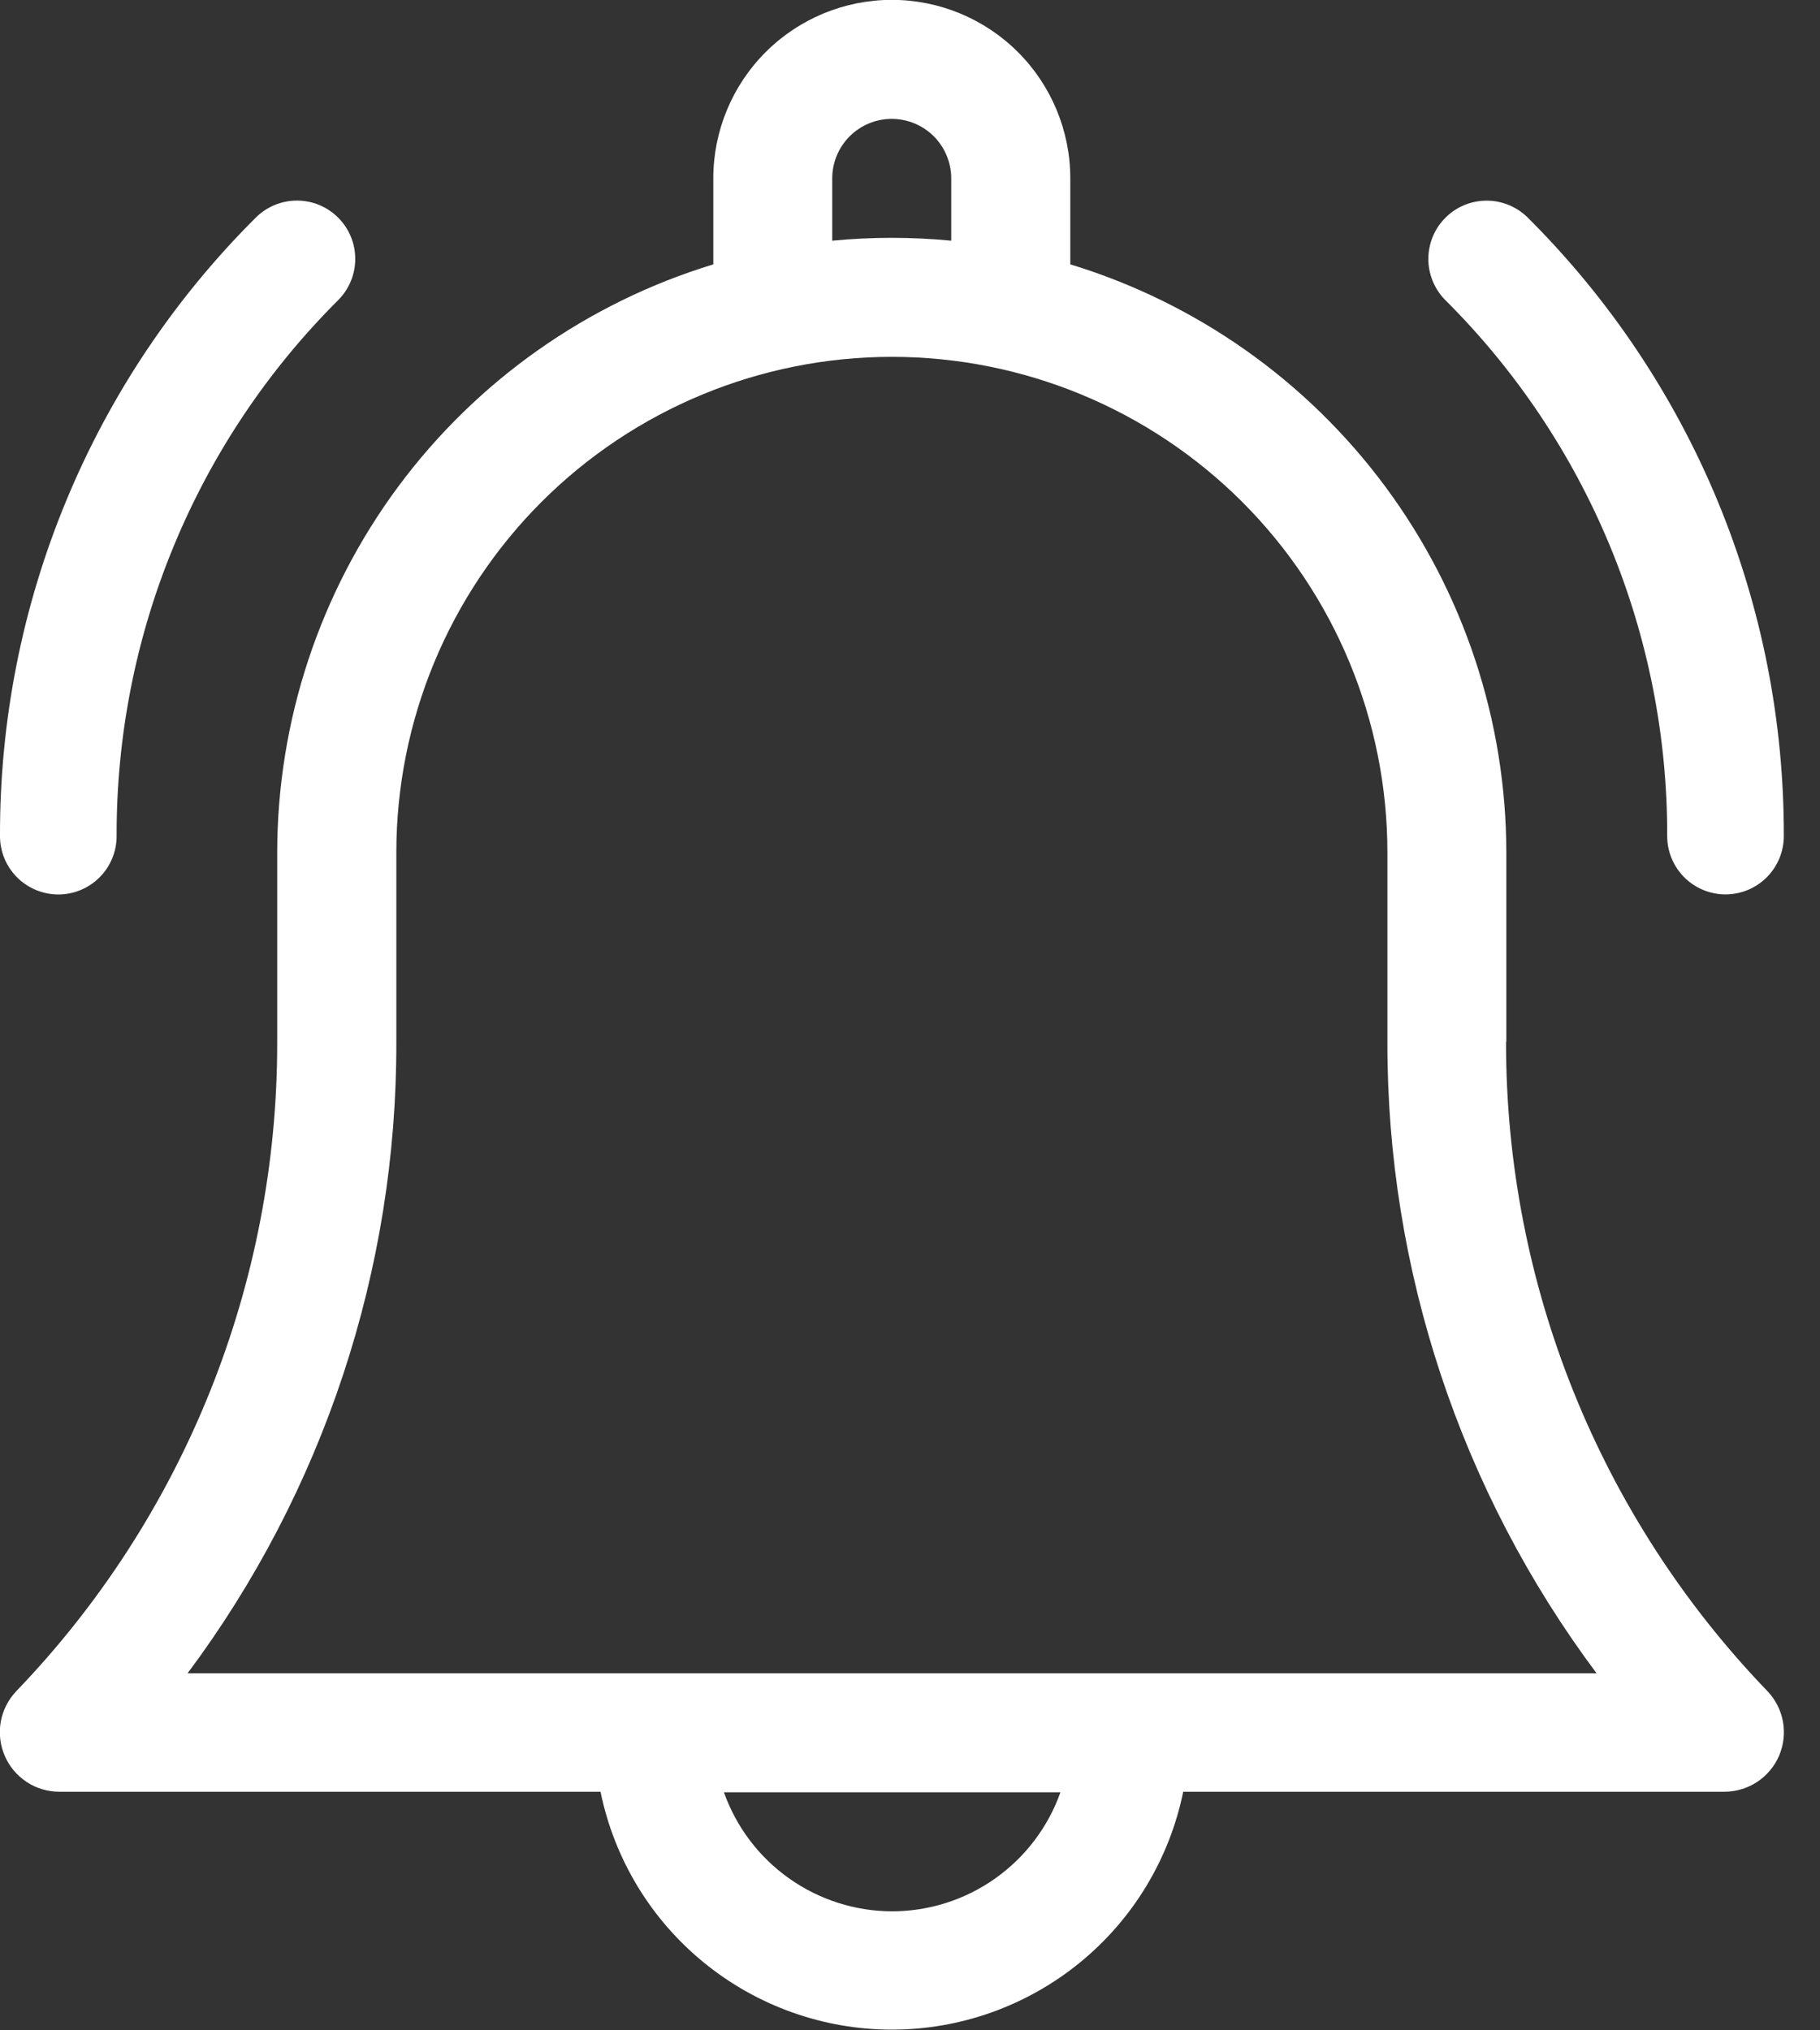 <svg width="26" height="29" viewBox="0 0 26 29" fill="none" xmlns="http://www.w3.org/2000/svg">
<rect x="0" y="0" width="26" height="29" fill="#333333" stroke="none"/>
<g clip-path="url(#clip0_1_190)">
<path d="M21.519 14.882V12.176C21.517 10.293 20.91 8.461 19.789 6.949C18.668 5.437 17.091 4.325 15.29 3.776V2.548C15.29 1.872 15.021 1.223 14.543 0.745C14.065 0.267 13.416 -0.002 12.74 -0.002C12.064 -0.002 11.415 0.267 10.937 0.745C10.459 1.223 10.19 1.872 10.19 2.548V3.776C8.389 4.325 6.812 5.437 5.69 6.949C4.569 8.461 3.962 10.293 3.96 12.176V14.882C3.966 18.339 2.63 21.664 0.233 24.155C0.118 24.276 0.041 24.427 0.011 24.591C-0.018 24.755 0.001 24.924 0.067 25.077C0.132 25.23 0.241 25.36 0.38 25.452C0.519 25.544 0.682 25.592 0.849 25.592H8.579C8.775 26.551 9.296 27.413 10.055 28.032C10.813 28.651 11.762 28.99 12.741 28.99C13.72 28.99 14.669 28.651 15.427 28.032C16.186 27.413 16.707 26.551 16.903 25.592H24.633C24.799 25.592 24.962 25.544 25.102 25.452C25.241 25.36 25.35 25.23 25.416 25.077C25.481 24.924 25.5 24.755 25.471 24.591C25.441 24.427 25.364 24.276 25.249 24.155C22.849 21.665 21.511 18.34 21.515 14.882H21.519ZM11.889 2.548C11.889 2.323 11.979 2.106 12.138 1.947C12.297 1.788 12.514 1.698 12.739 1.698C12.964 1.698 13.181 1.788 13.34 1.947C13.499 2.106 13.589 2.323 13.589 2.548V3.438C13.309 3.411 13.026 3.397 12.739 3.397C12.452 3.397 12.169 3.411 11.889 3.438V2.548ZM12.742 27.3C12.216 27.299 11.702 27.134 11.273 26.83C10.843 26.526 10.518 26.096 10.342 25.6H15.149C14.973 26.097 14.646 26.528 14.215 26.832C13.784 27.137 13.27 27.3 12.742 27.3ZM2.68 23.9C4.623 21.296 5.669 18.133 5.662 14.884V12.176C5.662 10.299 6.408 8.498 7.735 7.17C9.063 5.843 10.864 5.097 12.741 5.097C14.618 5.097 16.419 5.843 17.747 7.17C19.074 8.498 19.82 10.299 19.82 12.176V14.882C19.814 18.132 20.863 21.297 22.808 23.9H2.68Z" fill="white"/>
<path d="M23.817 11.942C23.817 12.163 23.905 12.375 24.061 12.531C24.217 12.687 24.429 12.775 24.65 12.775C24.871 12.775 25.083 12.687 25.239 12.531C25.395 12.375 25.483 12.163 25.483 11.942C25.487 10.3 25.166 8.674 24.538 7.157C23.909 5.64 22.986 4.263 21.822 3.105C21.665 2.951 21.454 2.865 21.234 2.866C21.015 2.867 20.804 2.954 20.649 3.11C20.493 3.265 20.406 3.476 20.405 3.695C20.404 3.915 20.49 4.126 20.644 4.283C21.653 5.286 22.453 6.48 22.998 7.795C23.542 9.109 23.821 10.519 23.817 11.942Z" fill="white"/>
<path d="M0.833 12.776C1.054 12.776 1.266 12.688 1.422 12.532C1.578 12.376 1.666 12.164 1.666 11.943C1.662 10.52 1.939 9.11 2.484 7.795C3.028 6.48 3.827 5.286 4.836 4.282C4.99 4.125 5.076 3.914 5.075 3.694C5.074 3.475 4.987 3.264 4.831 3.109C4.676 2.953 4.465 2.866 4.246 2.865C4.026 2.864 3.815 2.95 3.658 3.104C2.494 4.262 1.571 5.64 0.944 7.157C0.316 8.674 -0.005 10.301 -2.51589e-06 11.943C-2.51589e-06 12.164 0.088 12.376 0.244 12.532C0.4 12.688 0.612 12.776 0.833 12.776Z" fill="white"/>
</g>
<defs>
<clipPath id="clip0_1_190">
<rect width="25.489" height="28.99" fill="white"/>
</clipPath>
</defs>
</svg>
